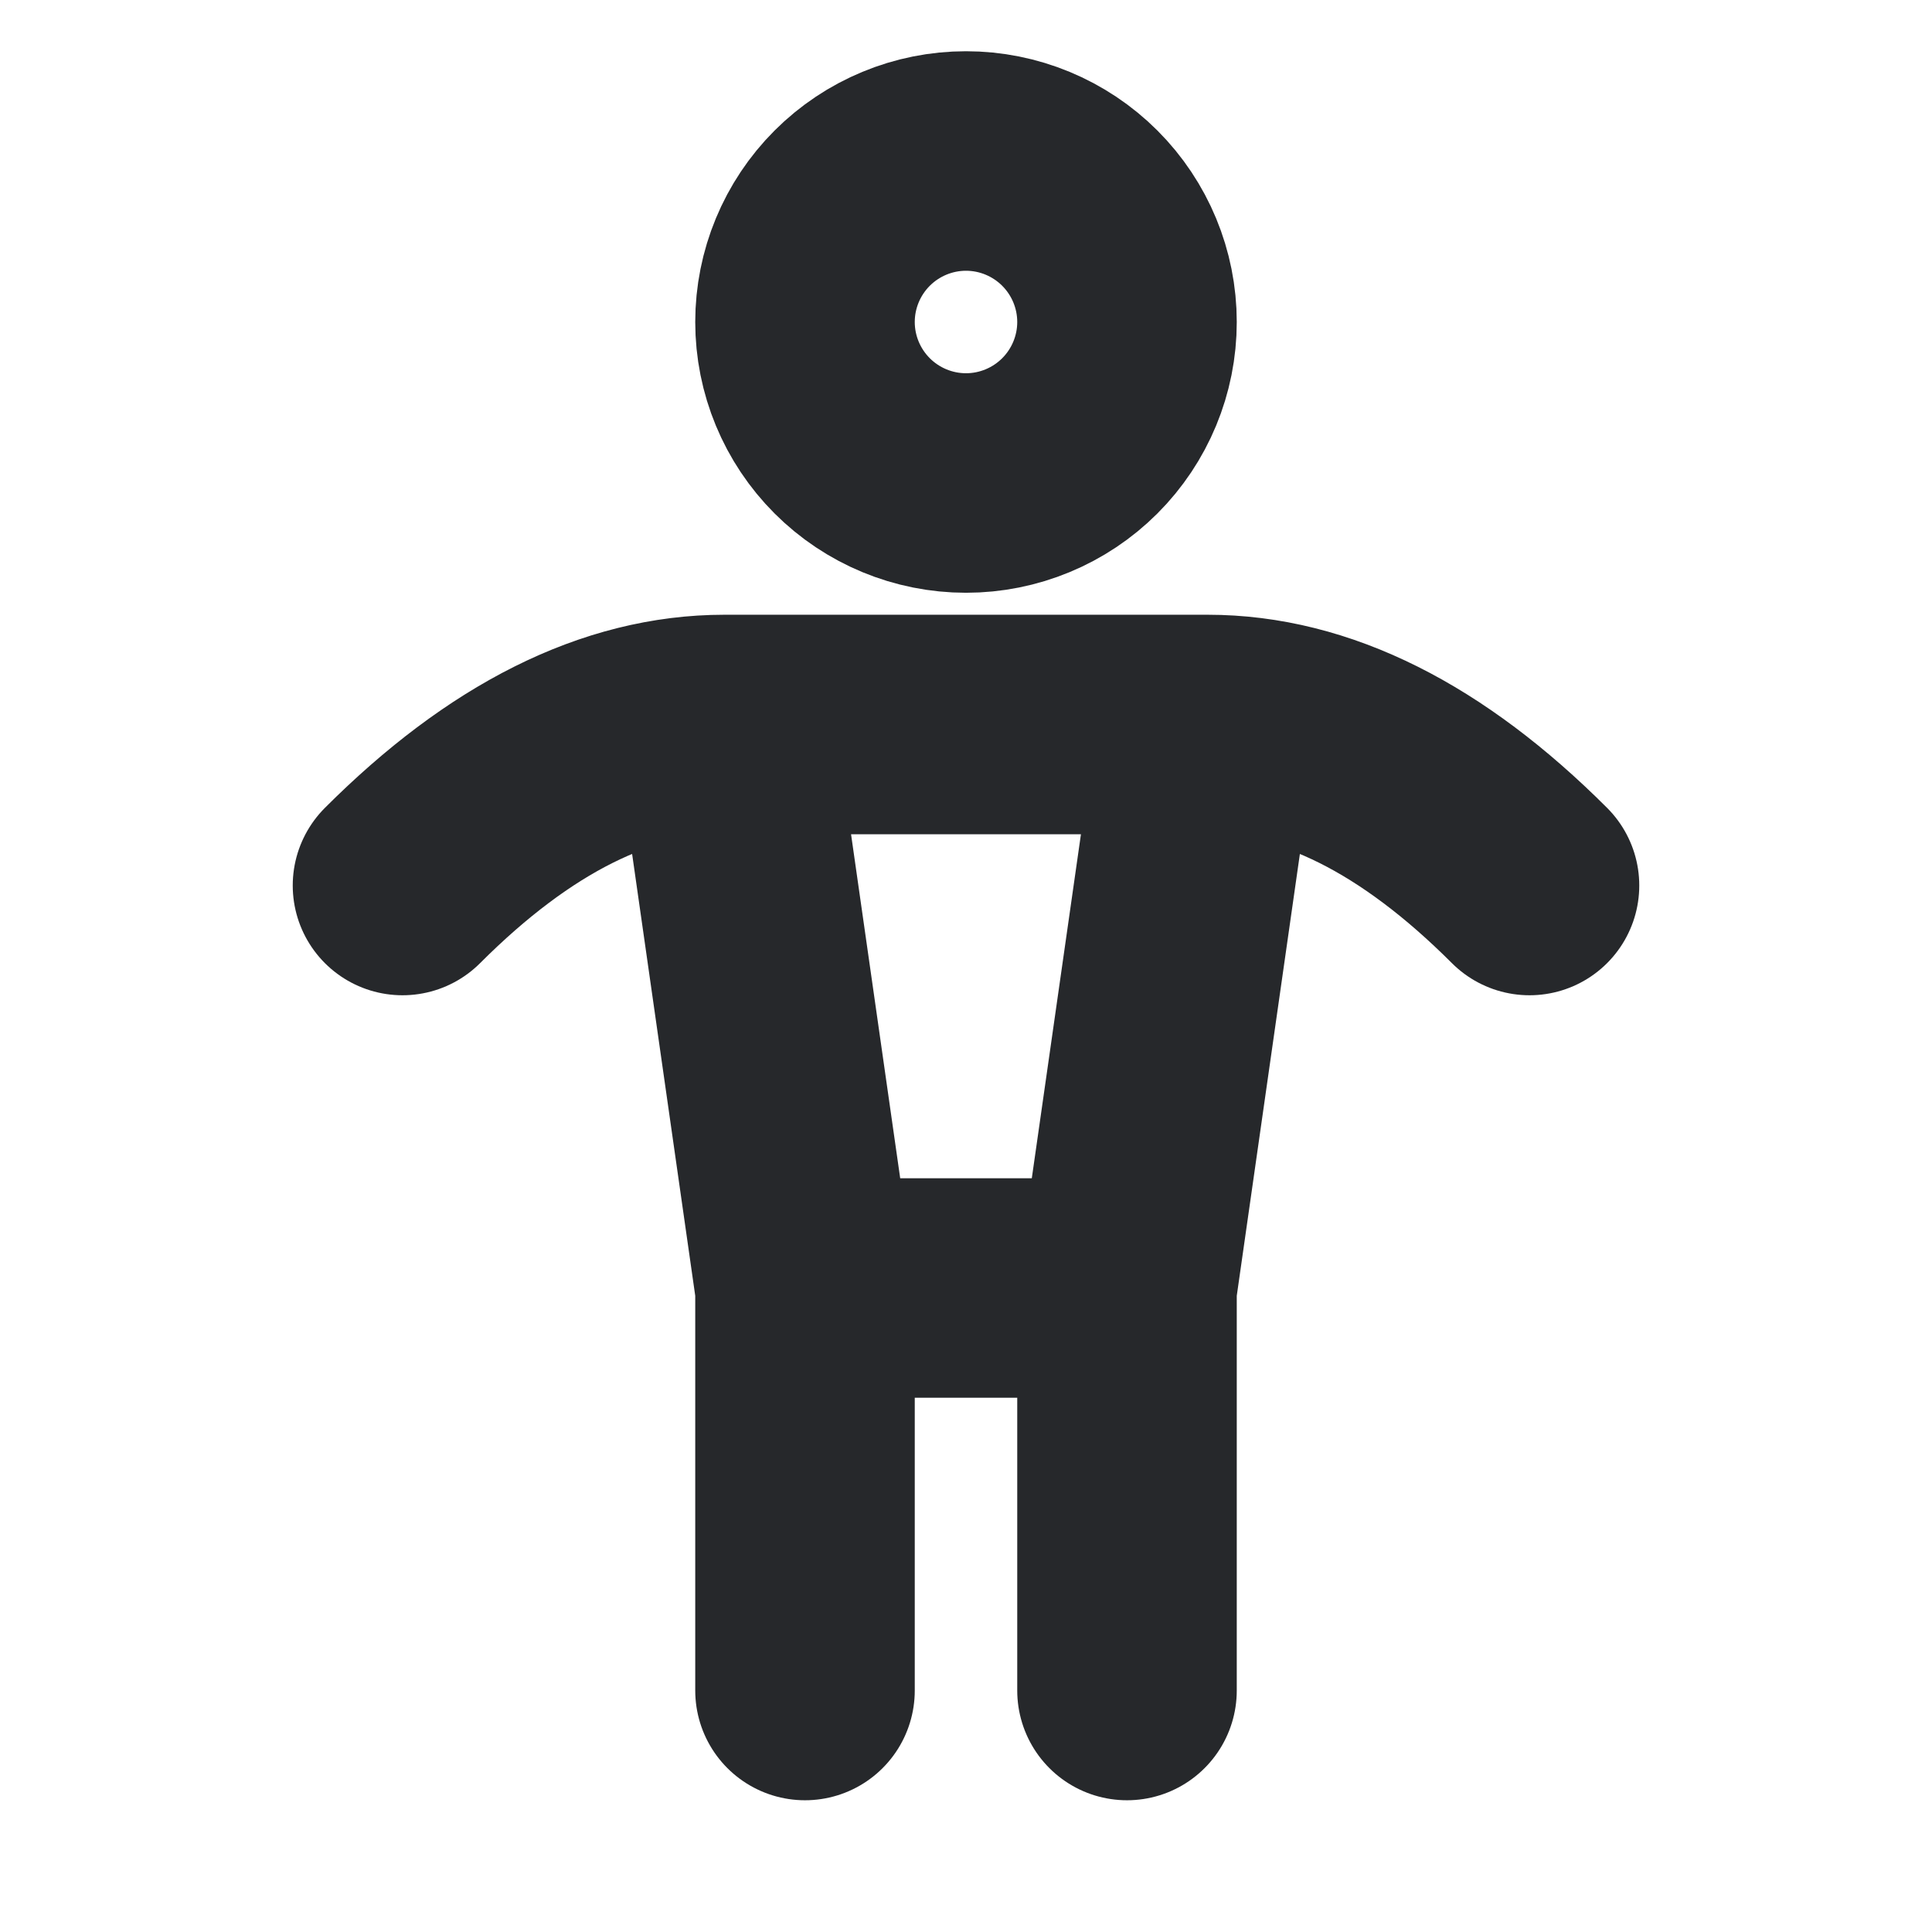 <svg width="24" height="24" viewBox="0 0 24 24" fill="none" xmlns="http://www.w3.org/2000/svg">
<path d="M10 16V21M10 16H14M10 16L9 9M14 16V21M14 16L15 9M9 9H15M9 9C7.667 9 6.333 9.667 5 11M15 9C16.333 9 17.667 9.667 19 11M10 4C10 4.53 10.211 5.039 10.586 5.414C10.961 5.789 11.47 6 12 6C12.53 6 13.039 5.789 13.414 5.414C13.789 5.039 14 4.53 14 4C14 3.47 13.789 2.961 13.414 2.586C13.039 2.211 12.53 2 12 2C11.47 2 10.961 2.211 10.586 2.586C10.211 2.961 10 3.47 10 4Z" stroke="#26282B" stroke-width="2.727" stroke-linecap="round" stroke-linejoin="round"/>
</svg>
